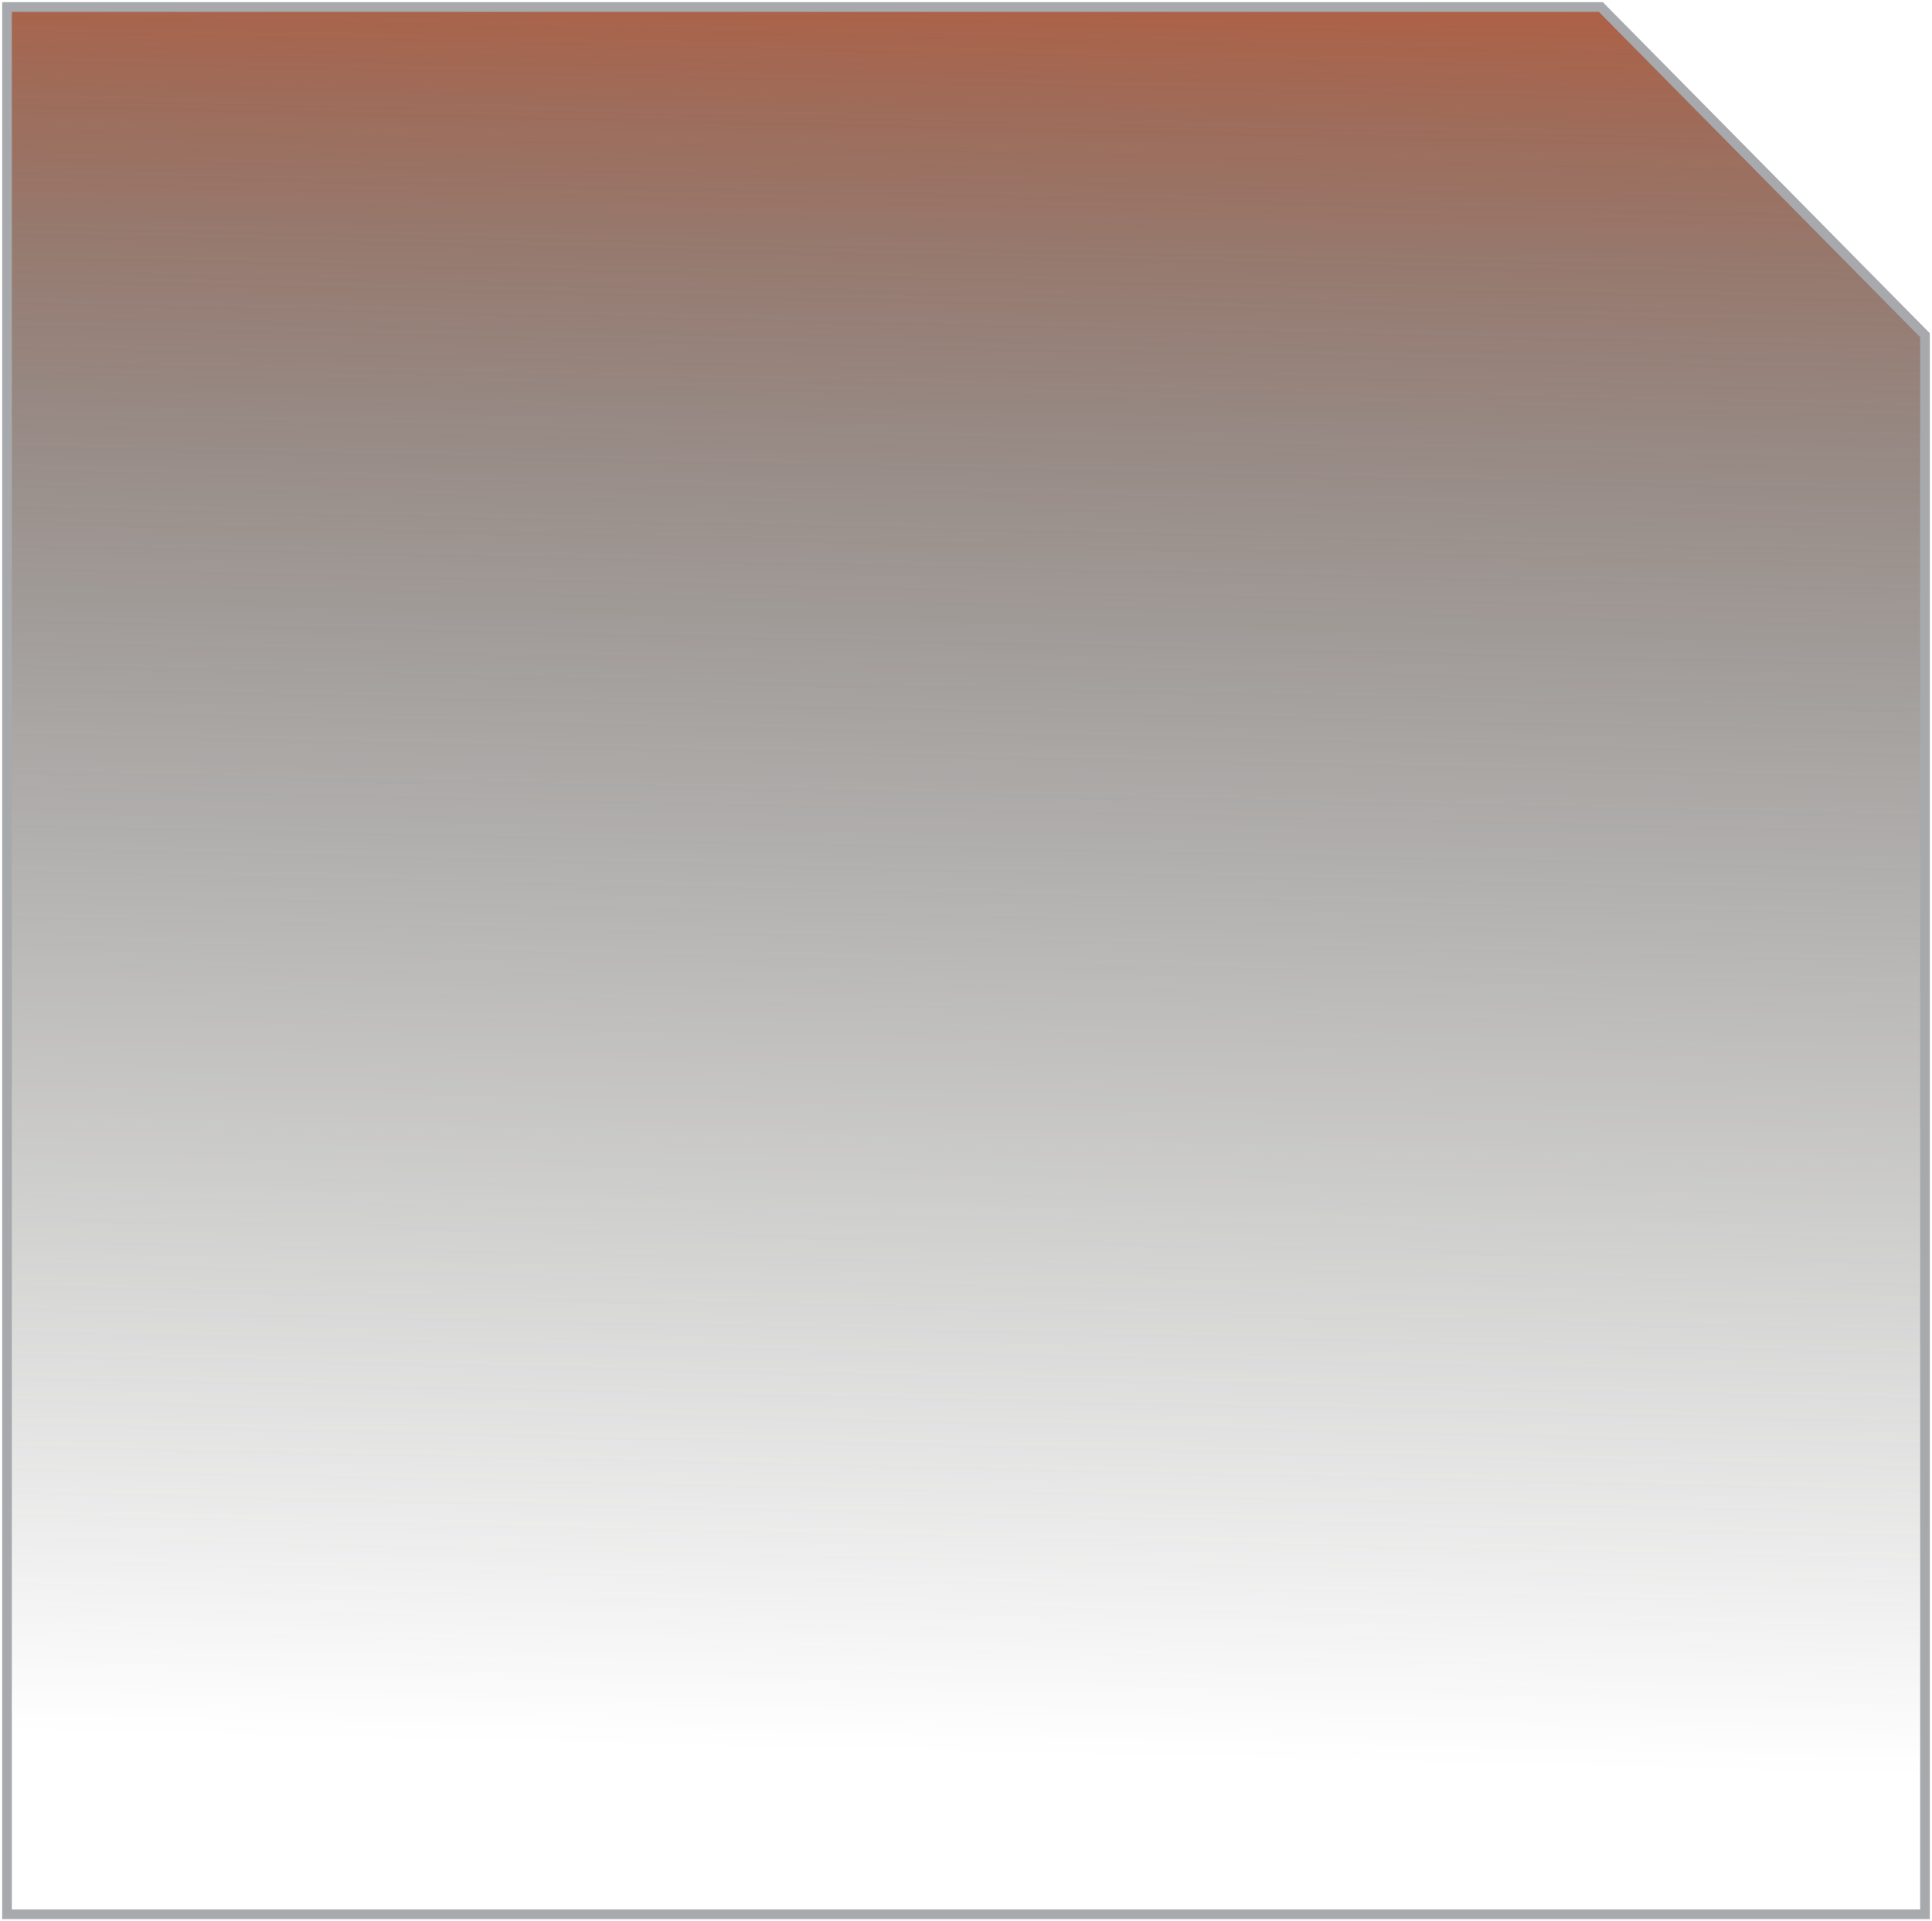<svg width="551" height="548" viewBox="0 0 551 548" fill="none" xmlns="http://www.w3.org/2000/svg">
<path d="M456.549 2L549 95.602V546H2V450.935V2H456.549Z" fill="url(#paint0_linear_325_1238)" stroke="#A7A9AC" stroke-width="2.752" stroke-miterlimit="10"/>
<defs>
<linearGradient id="paint0_linear_325_1238" x1="277.62" y1="-50.217" x2="264.88" y2="500.196" gradientUnits="userSpaceOnUse">
<stop stop-color="#D55023"/>
<stop offset="0.018" stop-color="#CA5027" stop-opacity="0.982"/>
<stop offset="0.077" stop-color="#AB5132" stop-opacity="0.923"/>
<stop offset="0.144" stop-color="#8F523C" stop-opacity="0.856"/>
<stop offset="0.22" stop-color="#795344" stop-opacity="0.78"/>
<stop offset="0.309" stop-color="#68534B" stop-opacity="0.691"/>
<stop offset="0.419" stop-color="#5D544F" stop-opacity="0.581"/>
<stop offset="0.573" stop-color="#565451" stop-opacity="0.427"/>
<stop offset="1" stop-color="#545452" stop-opacity="0"/>
</linearGradient>
</defs>
</svg>
